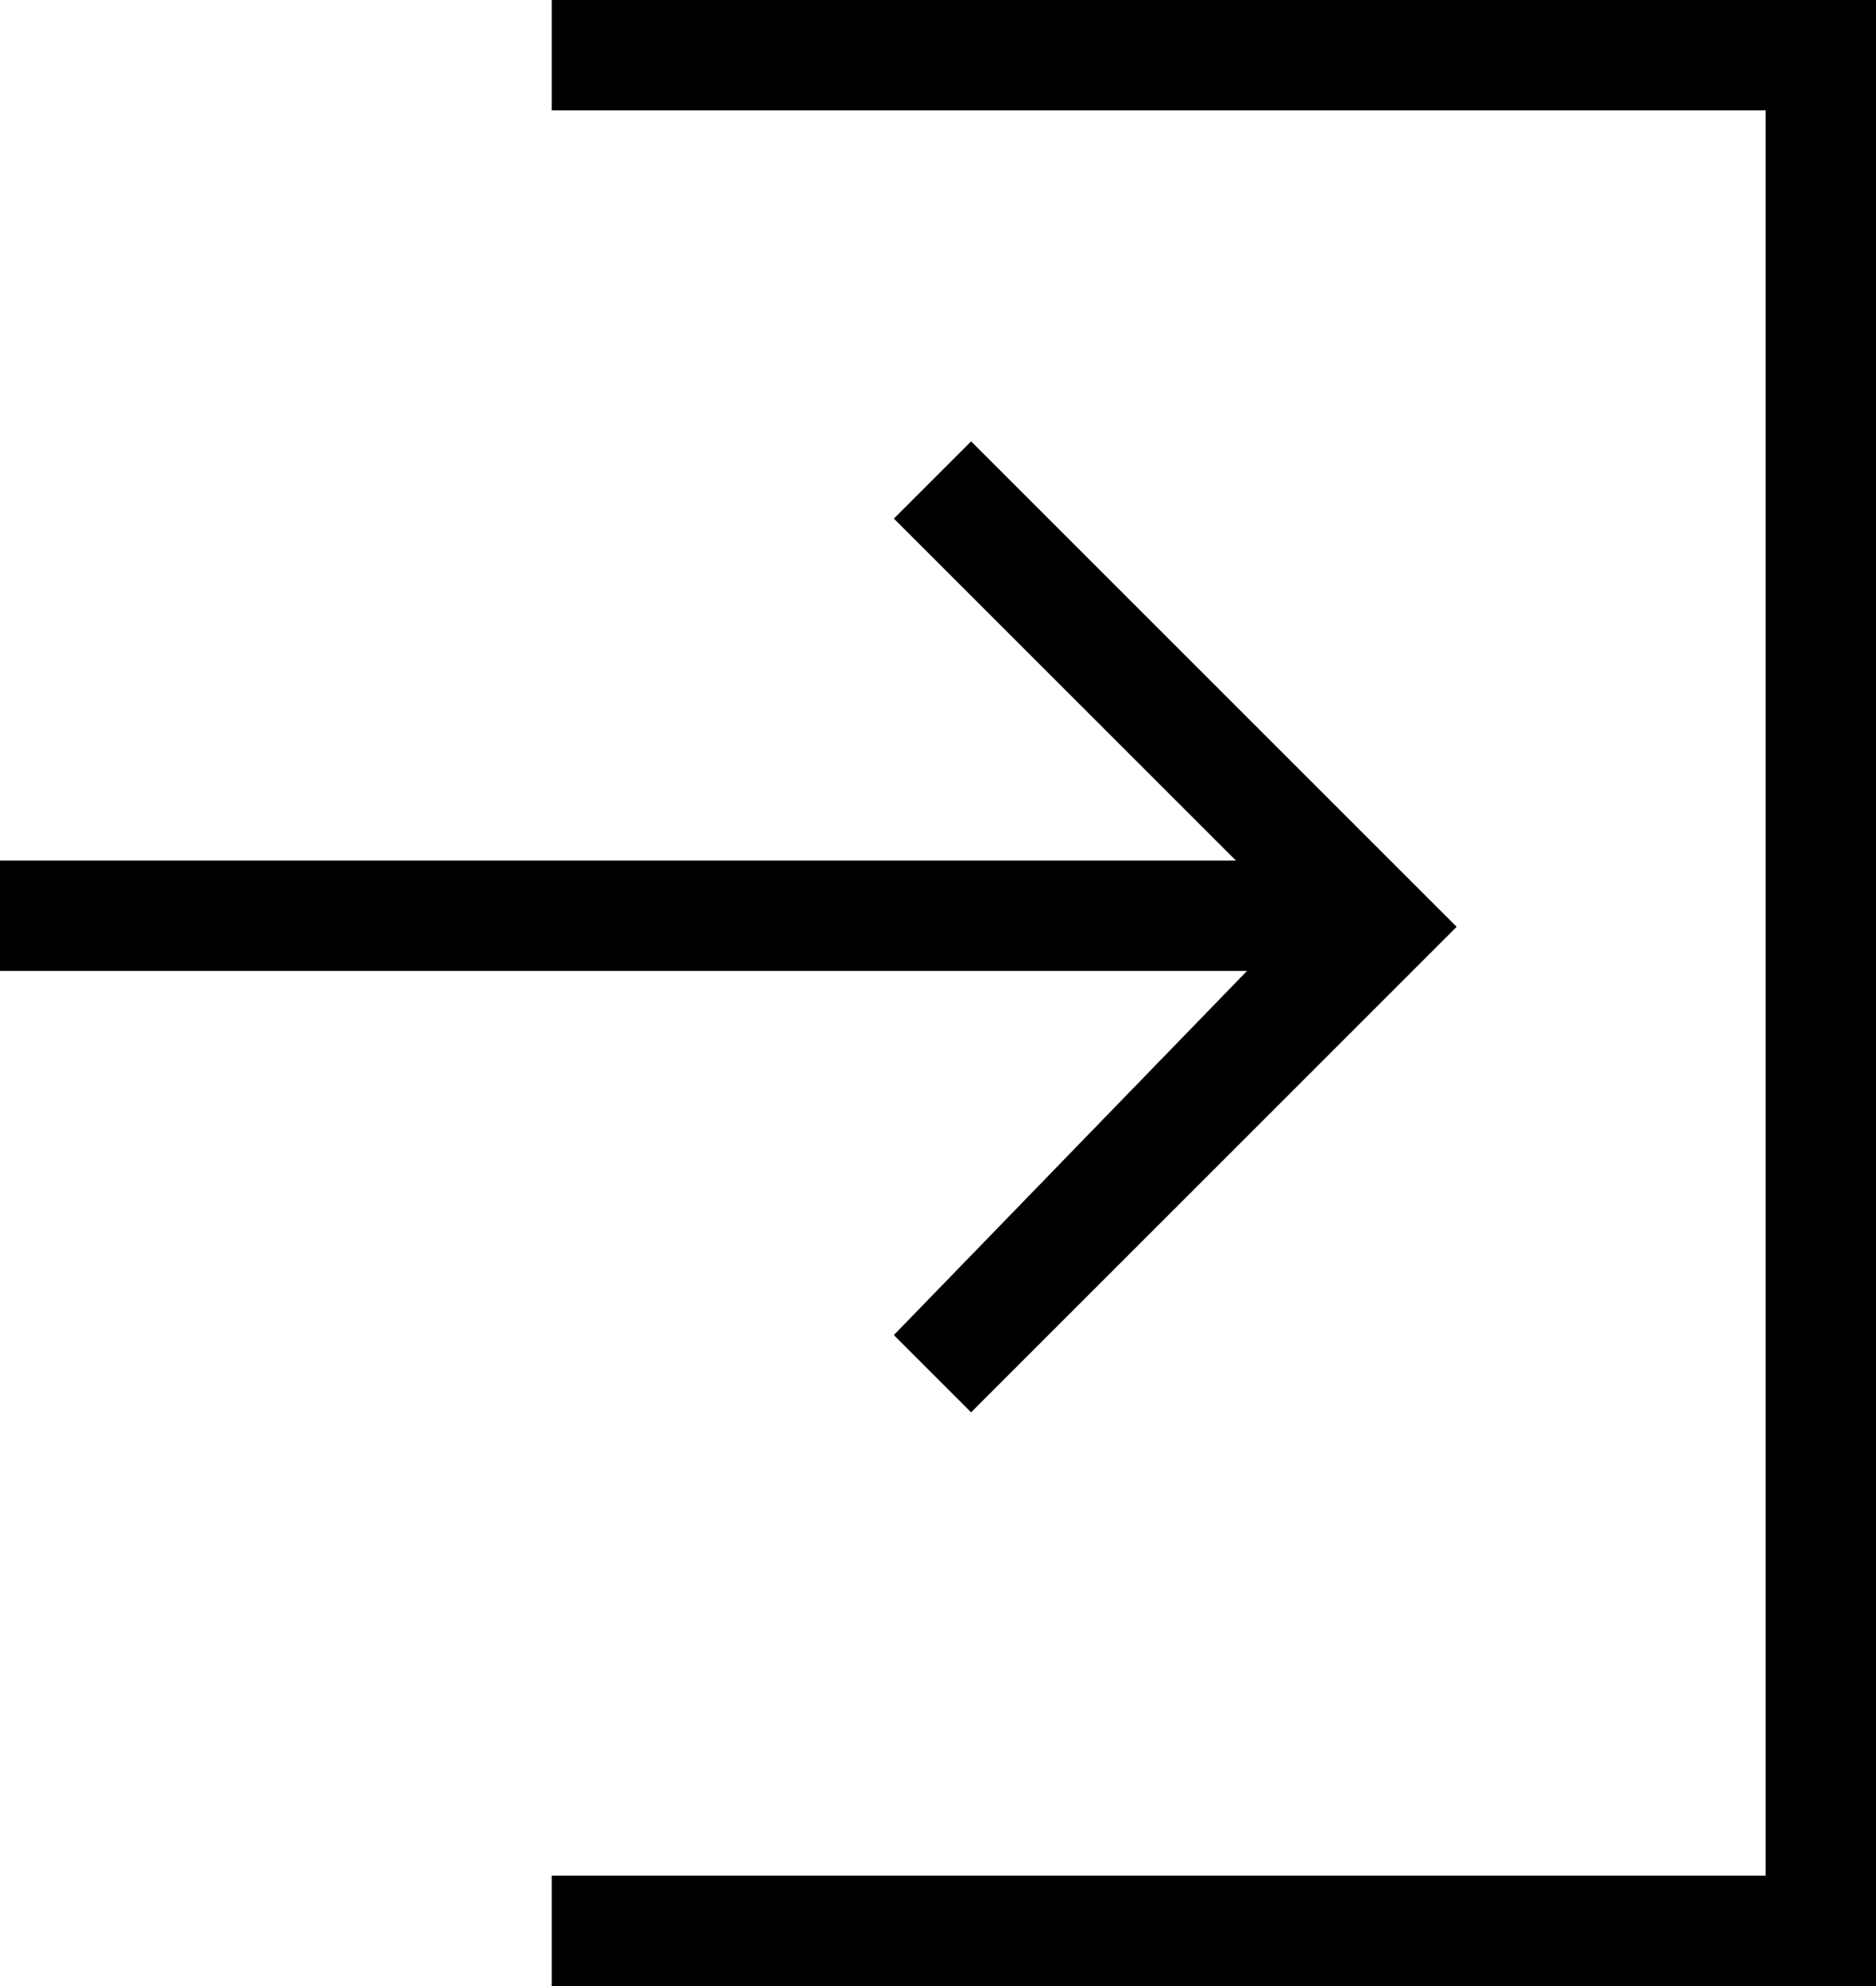 <svg xmlns="http://www.w3.org/2000/svg" viewBox="3 3 17 18"><g id="exit_to_app"><path d="M20,3v18H8v-1h11V4H8V3H20z M11.1,15.1l0.7,0.7l4.4-4.4l-4.4-4.4l-0.7,0.7l3.1,3.1H3v1h11.3L11.1,15.1z"/></g></svg>